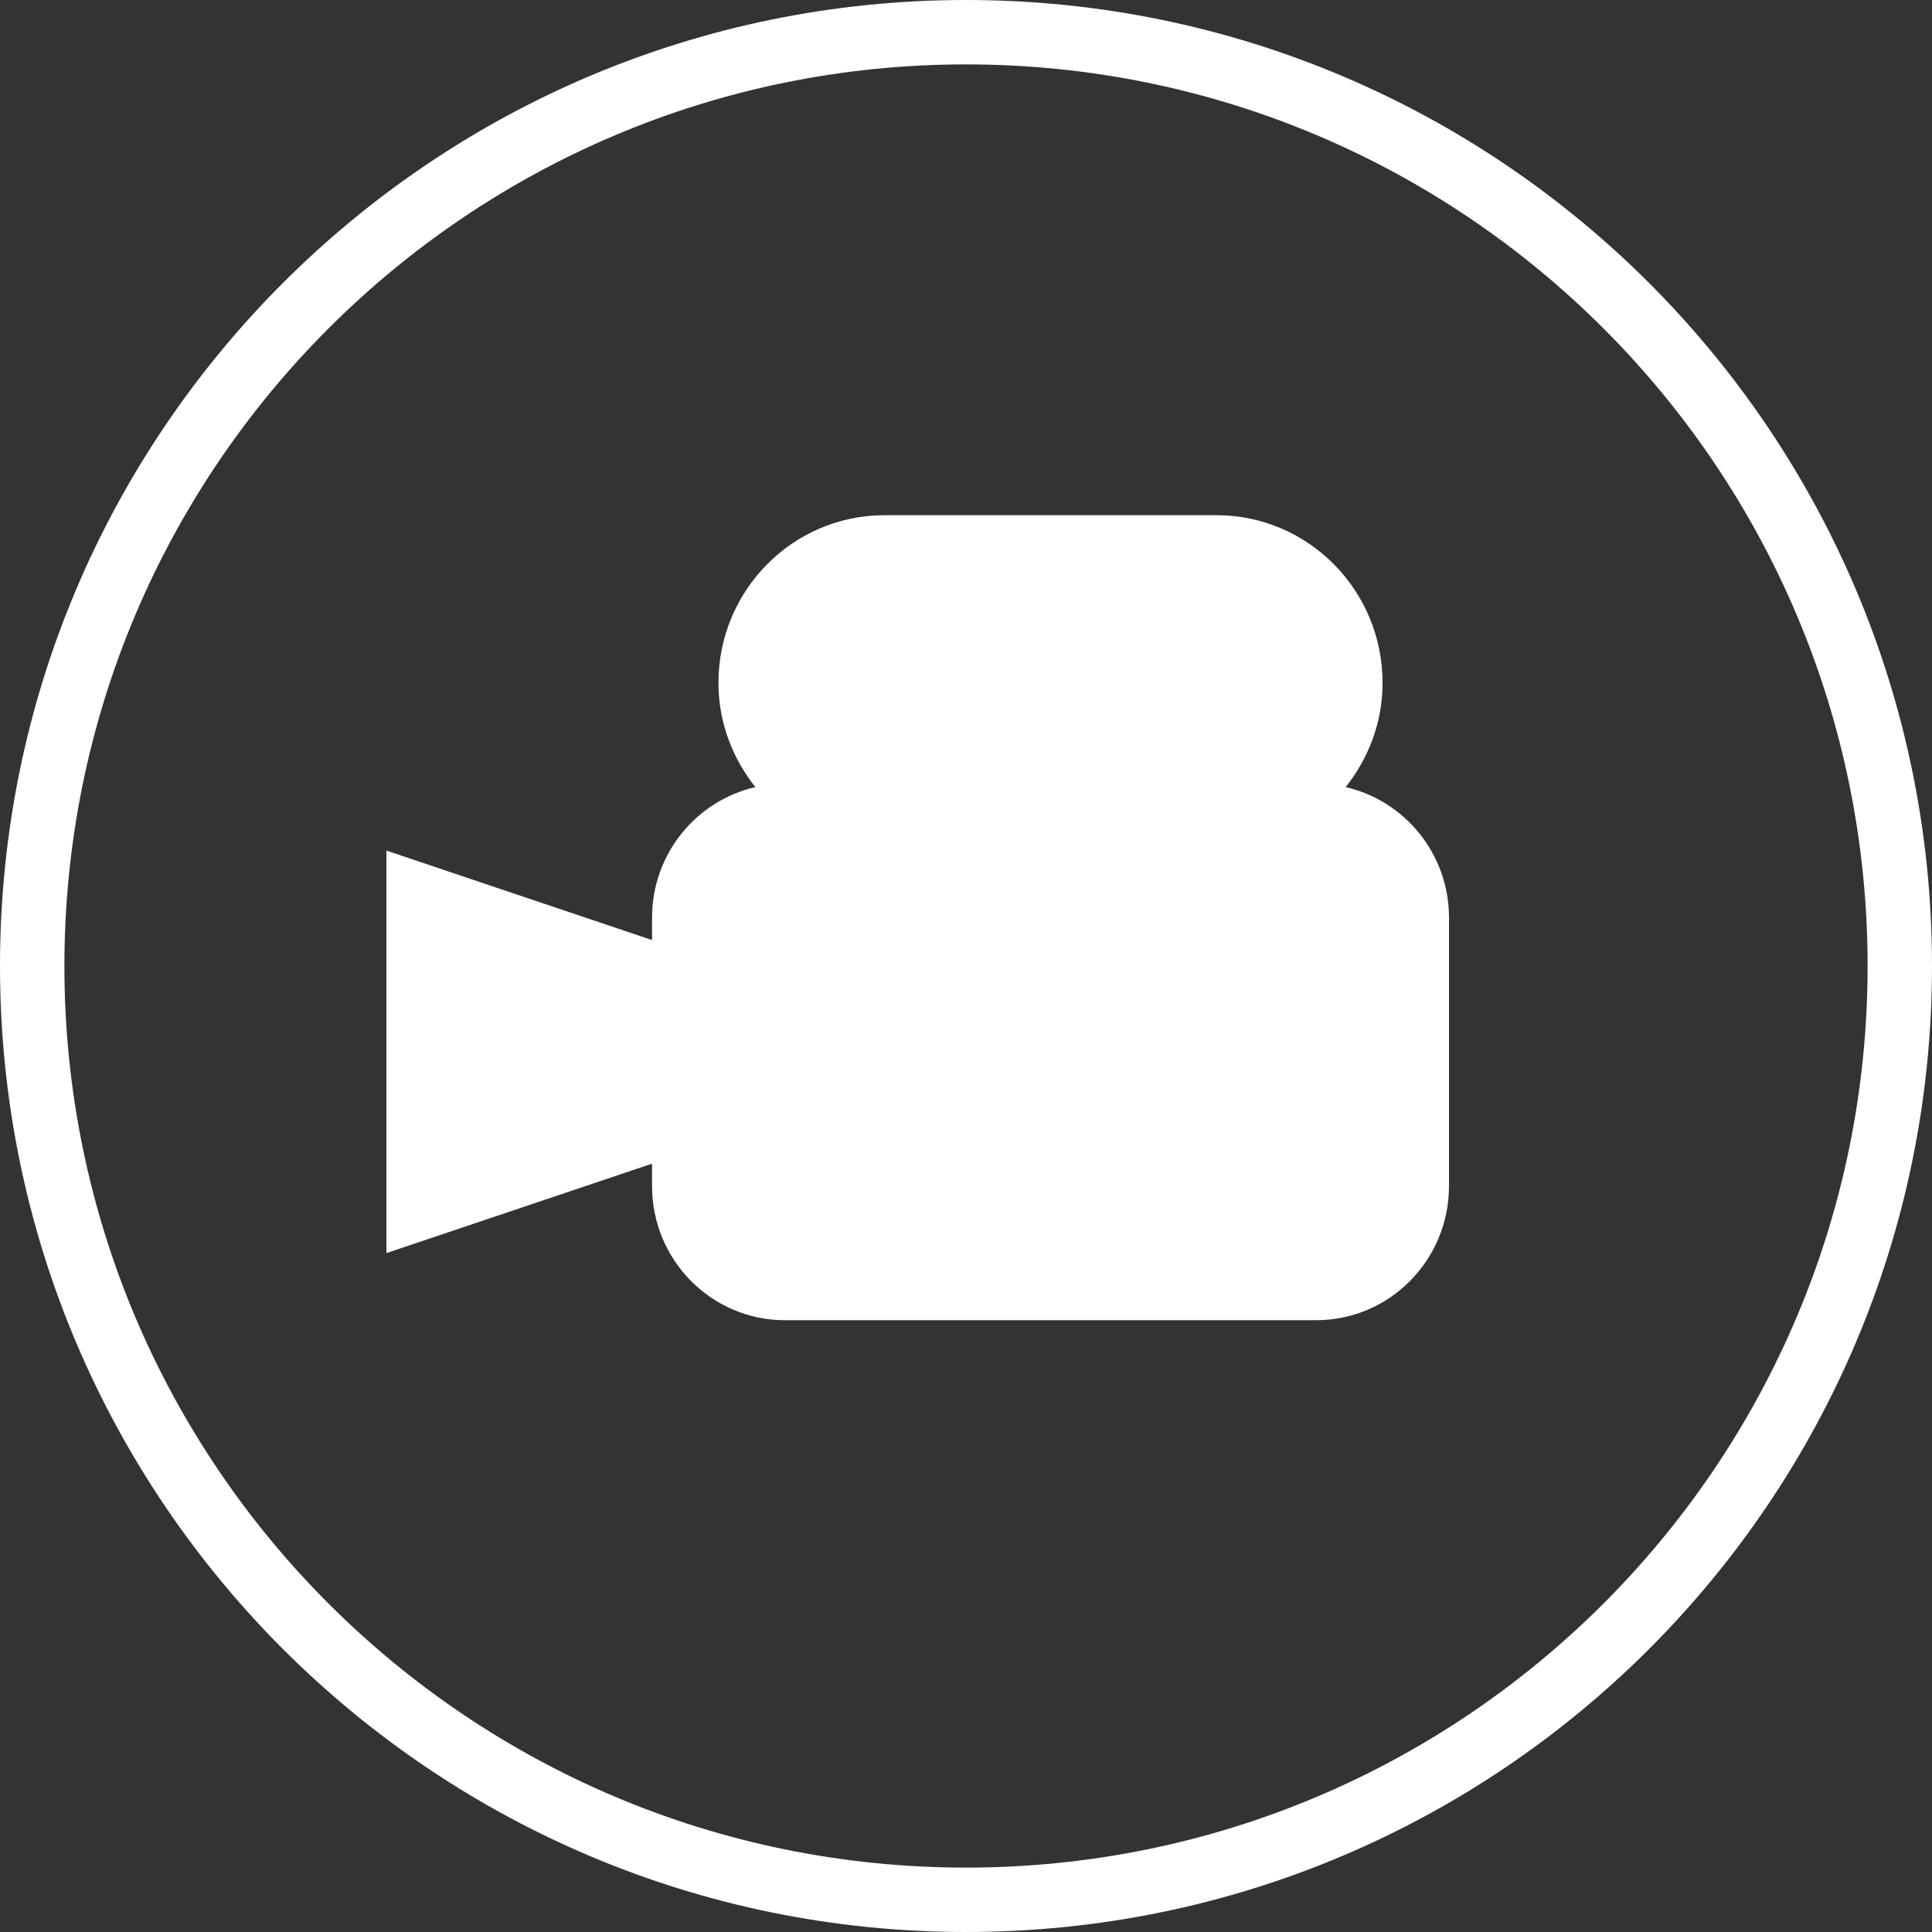 <?xml version="1.0" encoding="utf-8"?>
<!-- Generator: Adobe Illustrator 16.0.3, SVG Export Plug-In . SVG Version: 6.00 Build 0)  -->
<!DOCTYPE svg PUBLIC "-//W3C//DTD SVG 1.1//EN" "http://www.w3.org/Graphics/SVG/1.1/DTD/svg11.dtd">
<svg version="1.1" id="Display" xmlns="http://www.w3.org/2000/svg" xmlns:xlink="http://www.w3.org/1999/xlink" x="0px" y="0px"
	 width="60px" height="60px" viewBox="0 0 60 60" enable-background="new 0 0 60 60" xml:space="preserve">
<rect x="0" y="0" width="60" height="60" fill="#333333" stroke="none"/>
<path fill-rule="evenodd" clip-rule="evenodd" fill="#ffffff" d="M30,60C13.432,60,0,46.568,0,30S13.432,0,30,0s30,13.432,30,30
	S46.568,60,30,60z M30,2C14.536,2,2,14.536,2,30s12.536,28,28,28s28-12.536,28-28S45.464,2,30,2z M40.875,41h-16.5
	c-2.278,0-4.125-1.865-4.125-4.167c0,0,0-0.272,0-0.694L12,38.916v-12.5l8.25,2.778c0-0.43,0-0.694,0-0.694
	c0-1.982,1.373-3.633,3.208-4.056c-0.706-0.891-1.146-2.007-1.146-3.236c0-2.876,2.309-5.208,5.156-5.208h10.313
	c2.848,0,5.156,2.332,5.156,5.208c0,1.229-0.439,2.346-1.146,3.236C43.627,24.867,45,26.518,45,28.5v8.333
	C45,39.135,43.153,41,40.875,41z"/>
</svg>
